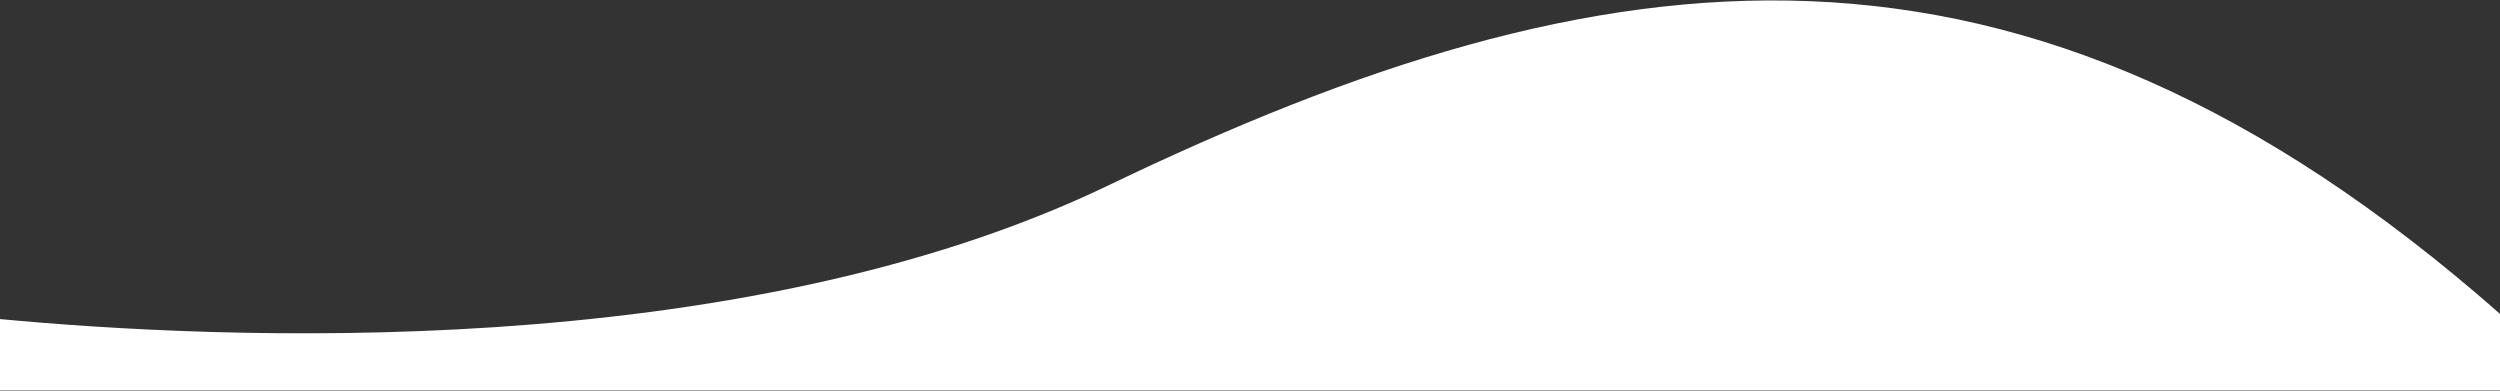 <svg width="1440" height="225" viewBox="0 0 1440 225" fill="none" xmlns="http://www.w3.org/2000/svg">
    <rect x="0" y="0" width="1440" height="225" fill="#333333" stroke="none"/>
    <path
        d="M638.413 106.789C423.352 210.201 124.073 195.456 0 183.789V224.79H1440V180.789C1163 -63 925 -31.016 638.413 106.789Z"
        fill="white" />
</svg>